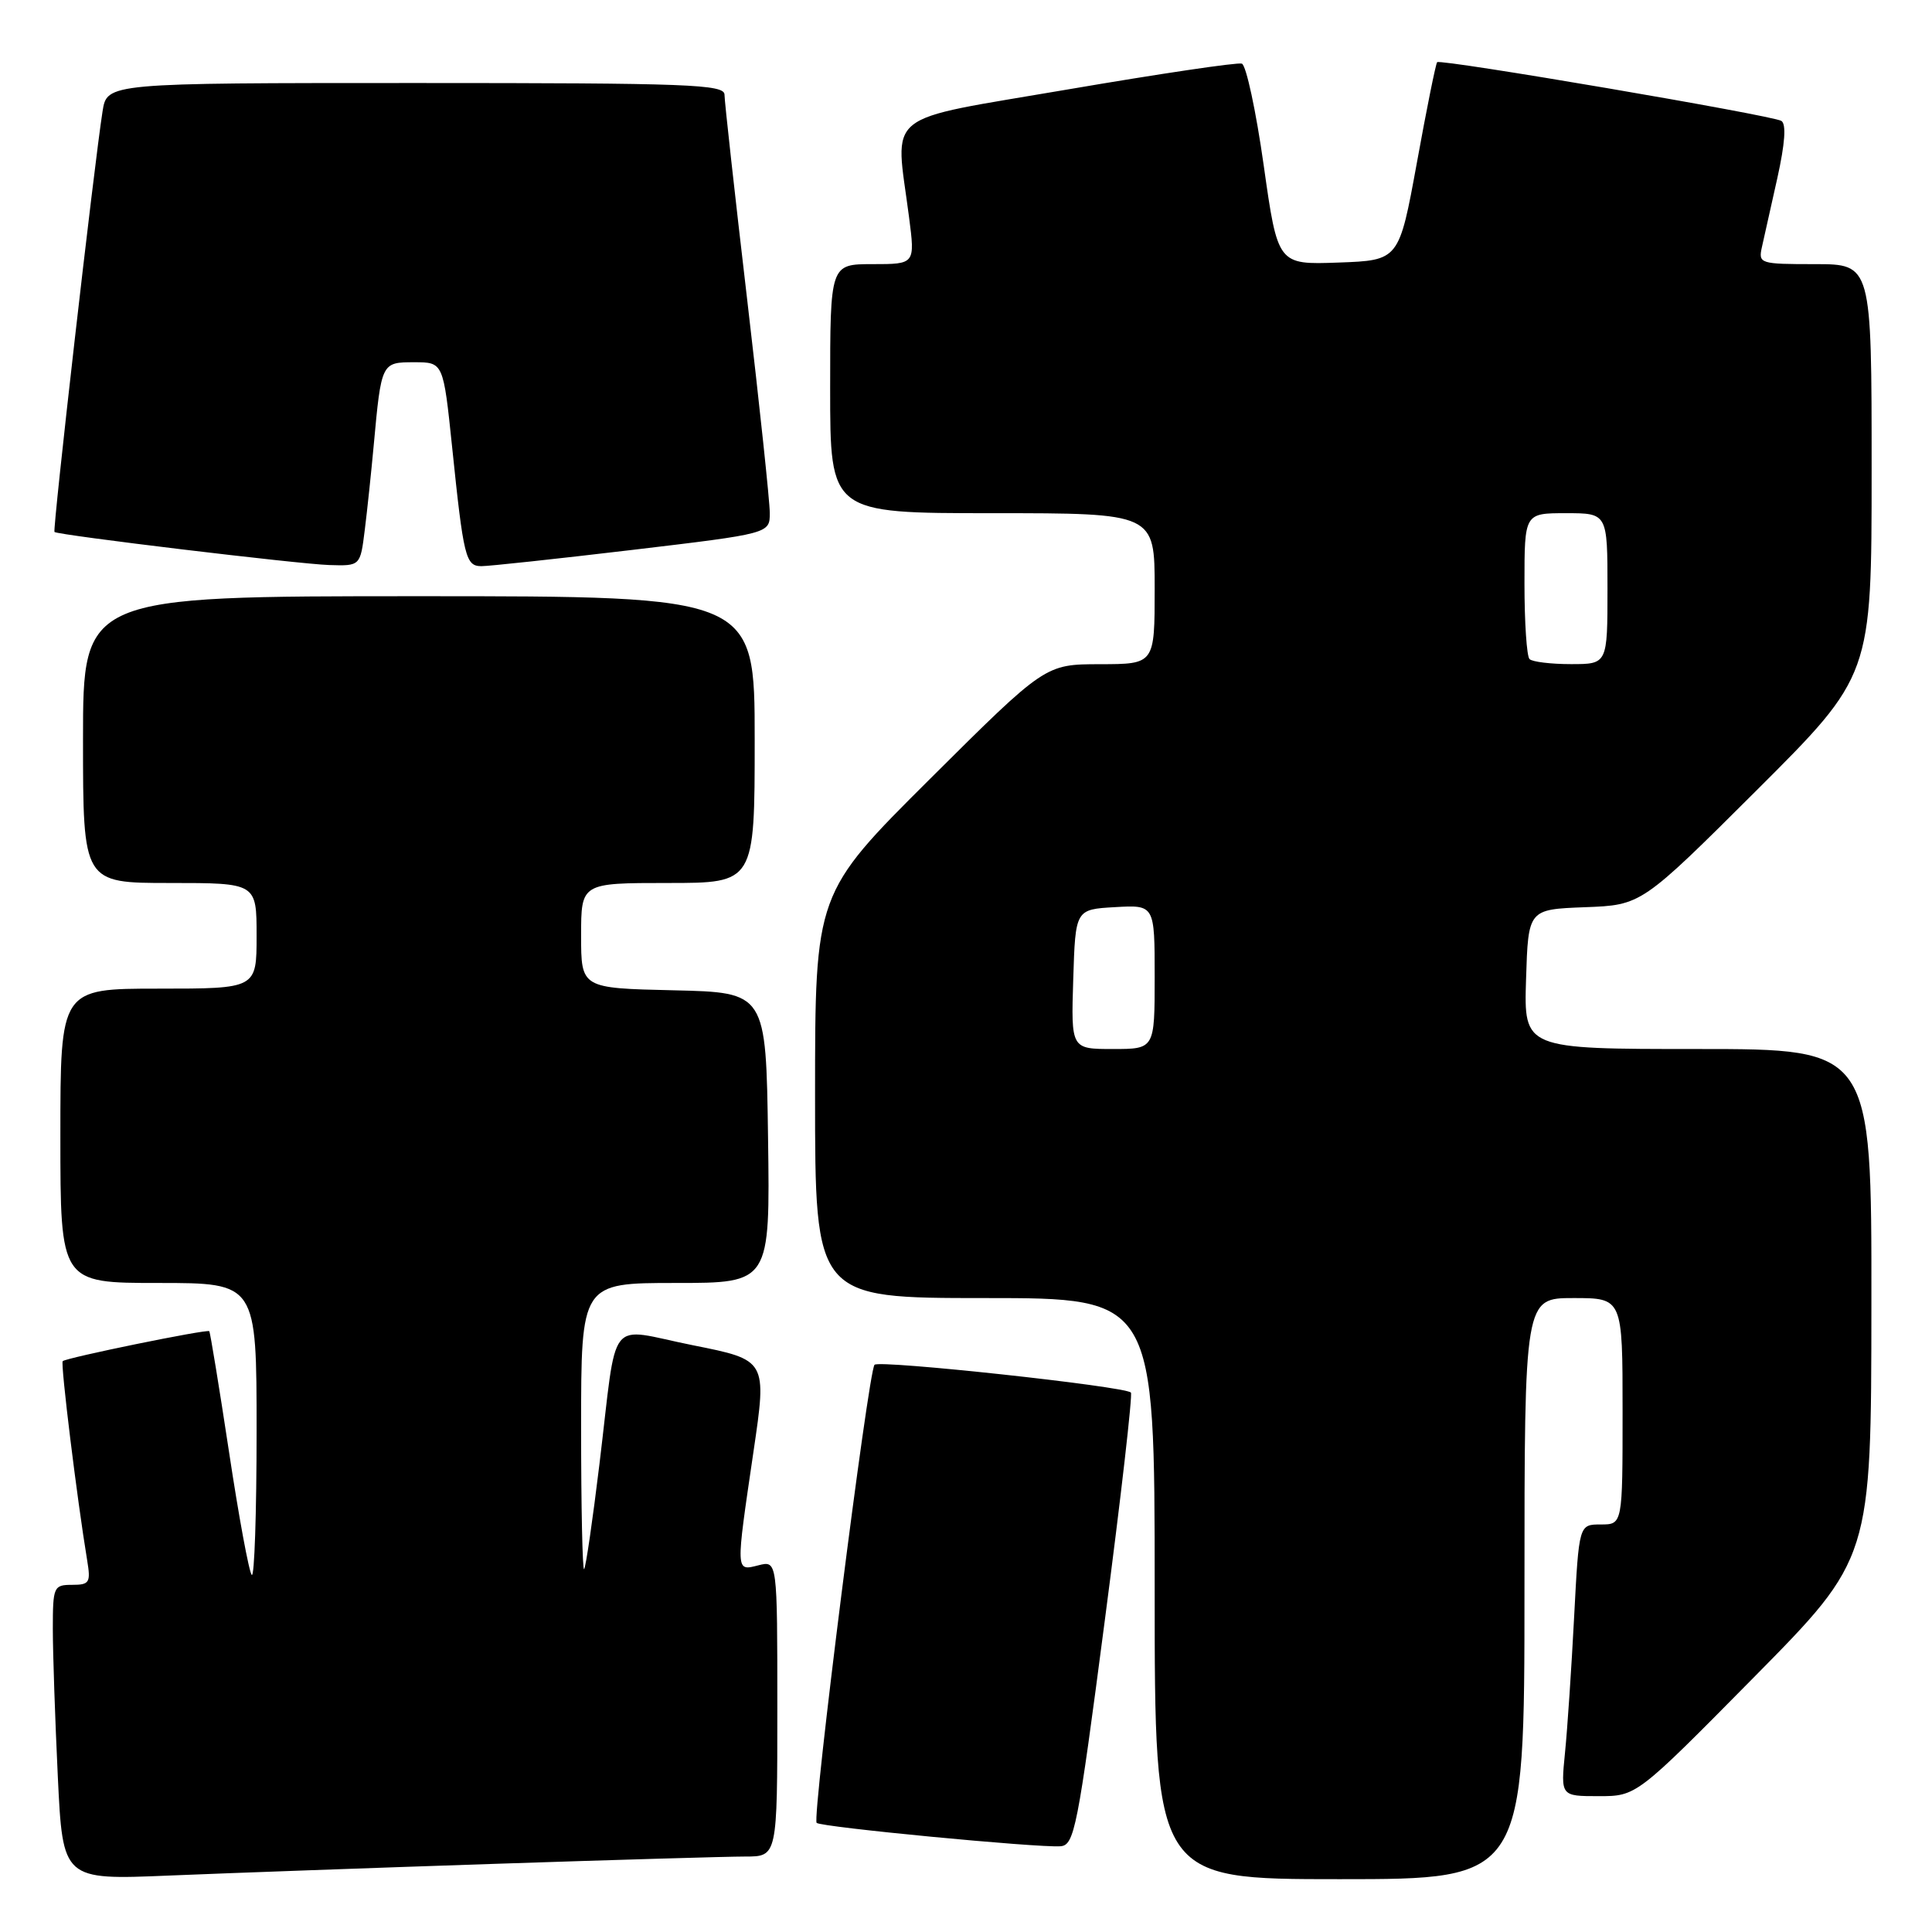 <?xml version="1.0" encoding="UTF-8" standalone="no"?>
<!DOCTYPE svg PUBLIC "-//W3C//DTD SVG 1.1//EN" "http://www.w3.org/Graphics/SVG/1.1/DTD/svg11.dtd" >
<svg xmlns="http://www.w3.org/2000/svg" xmlns:xlink="http://www.w3.org/1999/xlink" version="1.1" viewBox="0 0 256 256">
 <g >
 <path fill="currentColor"
d=" M 65.50 246.97 C 81.45 246.44 96.41 246.00 98.75 246.00 C 103.00 246.00 103.00 246.00 103.00 226.39 C 103.00 206.78 103.00 206.78 100.50 207.41 C 97.45 208.18 97.47 208.47 99.84 192.35 C 101.63 180.21 101.63 180.21 91.80 178.25 C 80.25 175.94 81.87 173.88 79.43 194.00 C 78.53 201.43 77.62 207.69 77.40 207.92 C 77.18 208.15 77.00 199.71 77.00 189.17 C 77.00 170.00 77.00 170.00 89.52 170.00 C 102.04 170.00 102.04 170.00 101.77 150.75 C 101.50 131.50 101.50 131.50 89.25 131.22 C 77.00 130.94 77.00 130.94 77.00 123.97 C 77.00 117.00 77.00 117.00 88.50 117.00 C 100.00 117.00 100.00 117.00 100.00 98.00 C 100.00 79.00 100.00 79.00 55.50 79.00 C 11.00 79.00 11.00 79.00 11.00 98.00 C 11.00 117.00 11.00 117.00 22.50 117.00 C 34.00 117.00 34.00 117.00 34.00 124.00 C 34.00 131.00 34.00 131.00 21.00 131.00 C 8.00 131.00 8.00 131.00 8.00 150.50 C 8.00 170.00 8.00 170.00 21.00 170.00 C 34.00 170.00 34.00 170.00 34.00 189.67 C 34.00 200.48 33.71 209.04 33.36 208.69 C 33.00 208.33 31.64 200.97 30.34 192.34 C 29.03 183.70 27.85 176.52 27.73 176.39 C 27.43 176.09 8.76 179.91 8.31 180.36 C 8.00 180.67 10.23 198.80 11.55 206.75 C 12.04 209.71 11.86 210.00 9.55 210.00 C 7.11 210.00 7.00 210.25 7.00 215.84 C 7.00 219.05 7.30 227.85 7.66 235.39 C 8.32 249.11 8.32 249.11 22.41 248.52 C 30.16 248.20 49.55 247.50 65.50 246.97 Z  M 202.00 210.50 C 202.00 172.00 202.00 172.00 208.50 172.00 C 215.00 172.00 215.00 172.00 215.00 187.00 C 215.00 202.00 215.00 202.00 212.11 202.00 C 209.22 202.00 209.22 202.00 208.58 214.25 C 208.23 220.99 207.69 229.09 207.37 232.25 C 206.80 238.00 206.80 238.00 211.83 238.00 C 216.85 238.00 216.85 238.00 232.40 222.25 C 247.95 206.50 247.95 206.50 247.97 172.75 C 248.00 139.00 248.00 139.00 224.96 139.00 C 201.92 139.00 201.92 139.00 202.21 129.75 C 202.50 120.50 202.50 120.50 210.00 120.21 C 217.50 119.93 217.50 119.93 232.75 104.73 C 248.00 89.52 248.00 89.52 248.00 62.26 C 248.00 35.00 248.00 35.00 240.48 35.00 C 233.20 35.00 232.98 34.93 233.46 32.75 C 233.74 31.51 234.66 27.38 235.51 23.58 C 236.52 19.02 236.71 16.44 236.04 16.02 C 234.84 15.28 190.89 7.78 190.43 8.24 C 190.25 8.42 189.04 14.40 187.75 21.53 C 185.38 34.50 185.38 34.50 177.35 34.79 C 169.31 35.08 169.31 35.08 167.45 21.93 C 166.43 14.70 165.12 8.62 164.55 8.43 C 163.97 8.24 153.60 9.78 141.50 11.85 C 116.59 16.12 118.61 14.50 120.45 28.75 C 121.26 35.00 121.26 35.00 115.63 35.00 C 110.00 35.00 110.00 35.00 110.00 51.50 C 110.00 68.00 110.00 68.00 131.50 68.00 C 153.00 68.00 153.00 68.00 153.00 78.00 C 153.00 88.00 153.00 88.00 145.75 88.01 C 138.50 88.02 138.50 88.02 123.25 103.19 C 108.00 118.37 108.00 118.37 108.00 145.18 C 108.00 172.00 108.00 172.00 130.50 172.00 C 153.00 172.00 153.00 172.00 153.00 210.50 C 153.00 249.00 153.00 249.00 177.50 249.00 C 202.00 249.00 202.00 249.00 202.00 210.50 Z  M 146.39 214.73 C 148.54 198.35 150.09 184.76 149.85 184.52 C 149.03 183.69 116.50 180.17 115.88 180.84 C 115.05 181.72 107.57 240.90 108.21 241.54 C 108.77 242.10 137.43 244.85 140.50 244.64 C 142.36 244.51 142.78 242.38 146.39 214.73 Z  M 48.33 70.25 C 48.66 67.64 49.19 62.58 49.52 59.00 C 50.53 48.01 50.54 48.00 54.89 48.00 C 58.74 48.00 58.74 48.00 59.91 59.25 C 61.42 73.85 61.70 75.00 63.77 75.02 C 64.72 75.03 73.71 74.06 83.75 72.87 C 102.00 70.70 102.00 70.70 102.00 67.97 C 102.00 66.46 100.65 53.73 99.00 39.66 C 97.35 25.60 96.00 13.40 96.00 12.55 C 96.00 11.18 91.35 11.00 55.09 11.00 C 14.18 11.00 14.18 11.00 13.59 14.75 C 12.48 21.74 6.94 70.28 7.22 70.49 C 7.78 70.92 39.63 74.75 43.62 74.87 C 47.74 75.00 47.74 75.00 48.33 70.25 Z  M 142.21 129.75 C 142.50 120.50 142.50 120.50 147.75 120.20 C 153.00 119.90 153.00 119.90 153.00 129.45 C 153.00 139.00 153.00 139.00 147.46 139.00 C 141.92 139.00 141.92 139.00 142.21 129.75 Z  M 202.67 87.33 C 202.30 86.97 202.00 82.47 202.00 77.33 C 202.00 68.00 202.00 68.00 207.50 68.00 C 213.00 68.00 213.00 68.00 213.00 78.00 C 213.00 88.00 213.00 88.00 208.17 88.00 C 205.51 88.00 203.03 87.70 202.67 87.33 Z "/>
</g>
</svg>